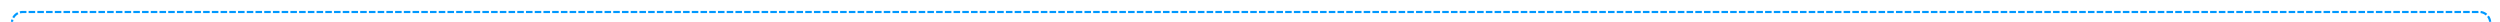 ﻿<?xml version="1.0" encoding="utf-8"?>
<svg version="1.1" xmlns:xlink="http://www.w3.org/1999/xlink" width="1146px" height="10px" preserveAspectRatio="xMinYMid meet" viewBox="2873 143  1146 8" xmlns="http://www.w3.org/2000/svg">
  <path d="M 2878.5 382  L 2878.5 152  A 5 5 0 0 1 2883.5 147.5 L 4009 147.5  A 5 5 0 0 1 4014.5 152.5 L 4014.5 222  A 5 5 0 0 0 4019.5 227.5 " stroke-width="1" stroke-dasharray="3,1" stroke="#0099ff" fill="none" />
  <path d="M 2878.5 377  A 3 3 0 0 0 2875.5 380 A 3 3 0 0 0 2878.5 383 A 3 3 0 0 0 2881.5 380 A 3 3 0 0 0 2878.5 377 Z M 4013 235  L 4024 227.5  L 4013 220  L 4013 235  Z " fill-rule="nonzero" fill="#0099ff" stroke="none" />
</svg>